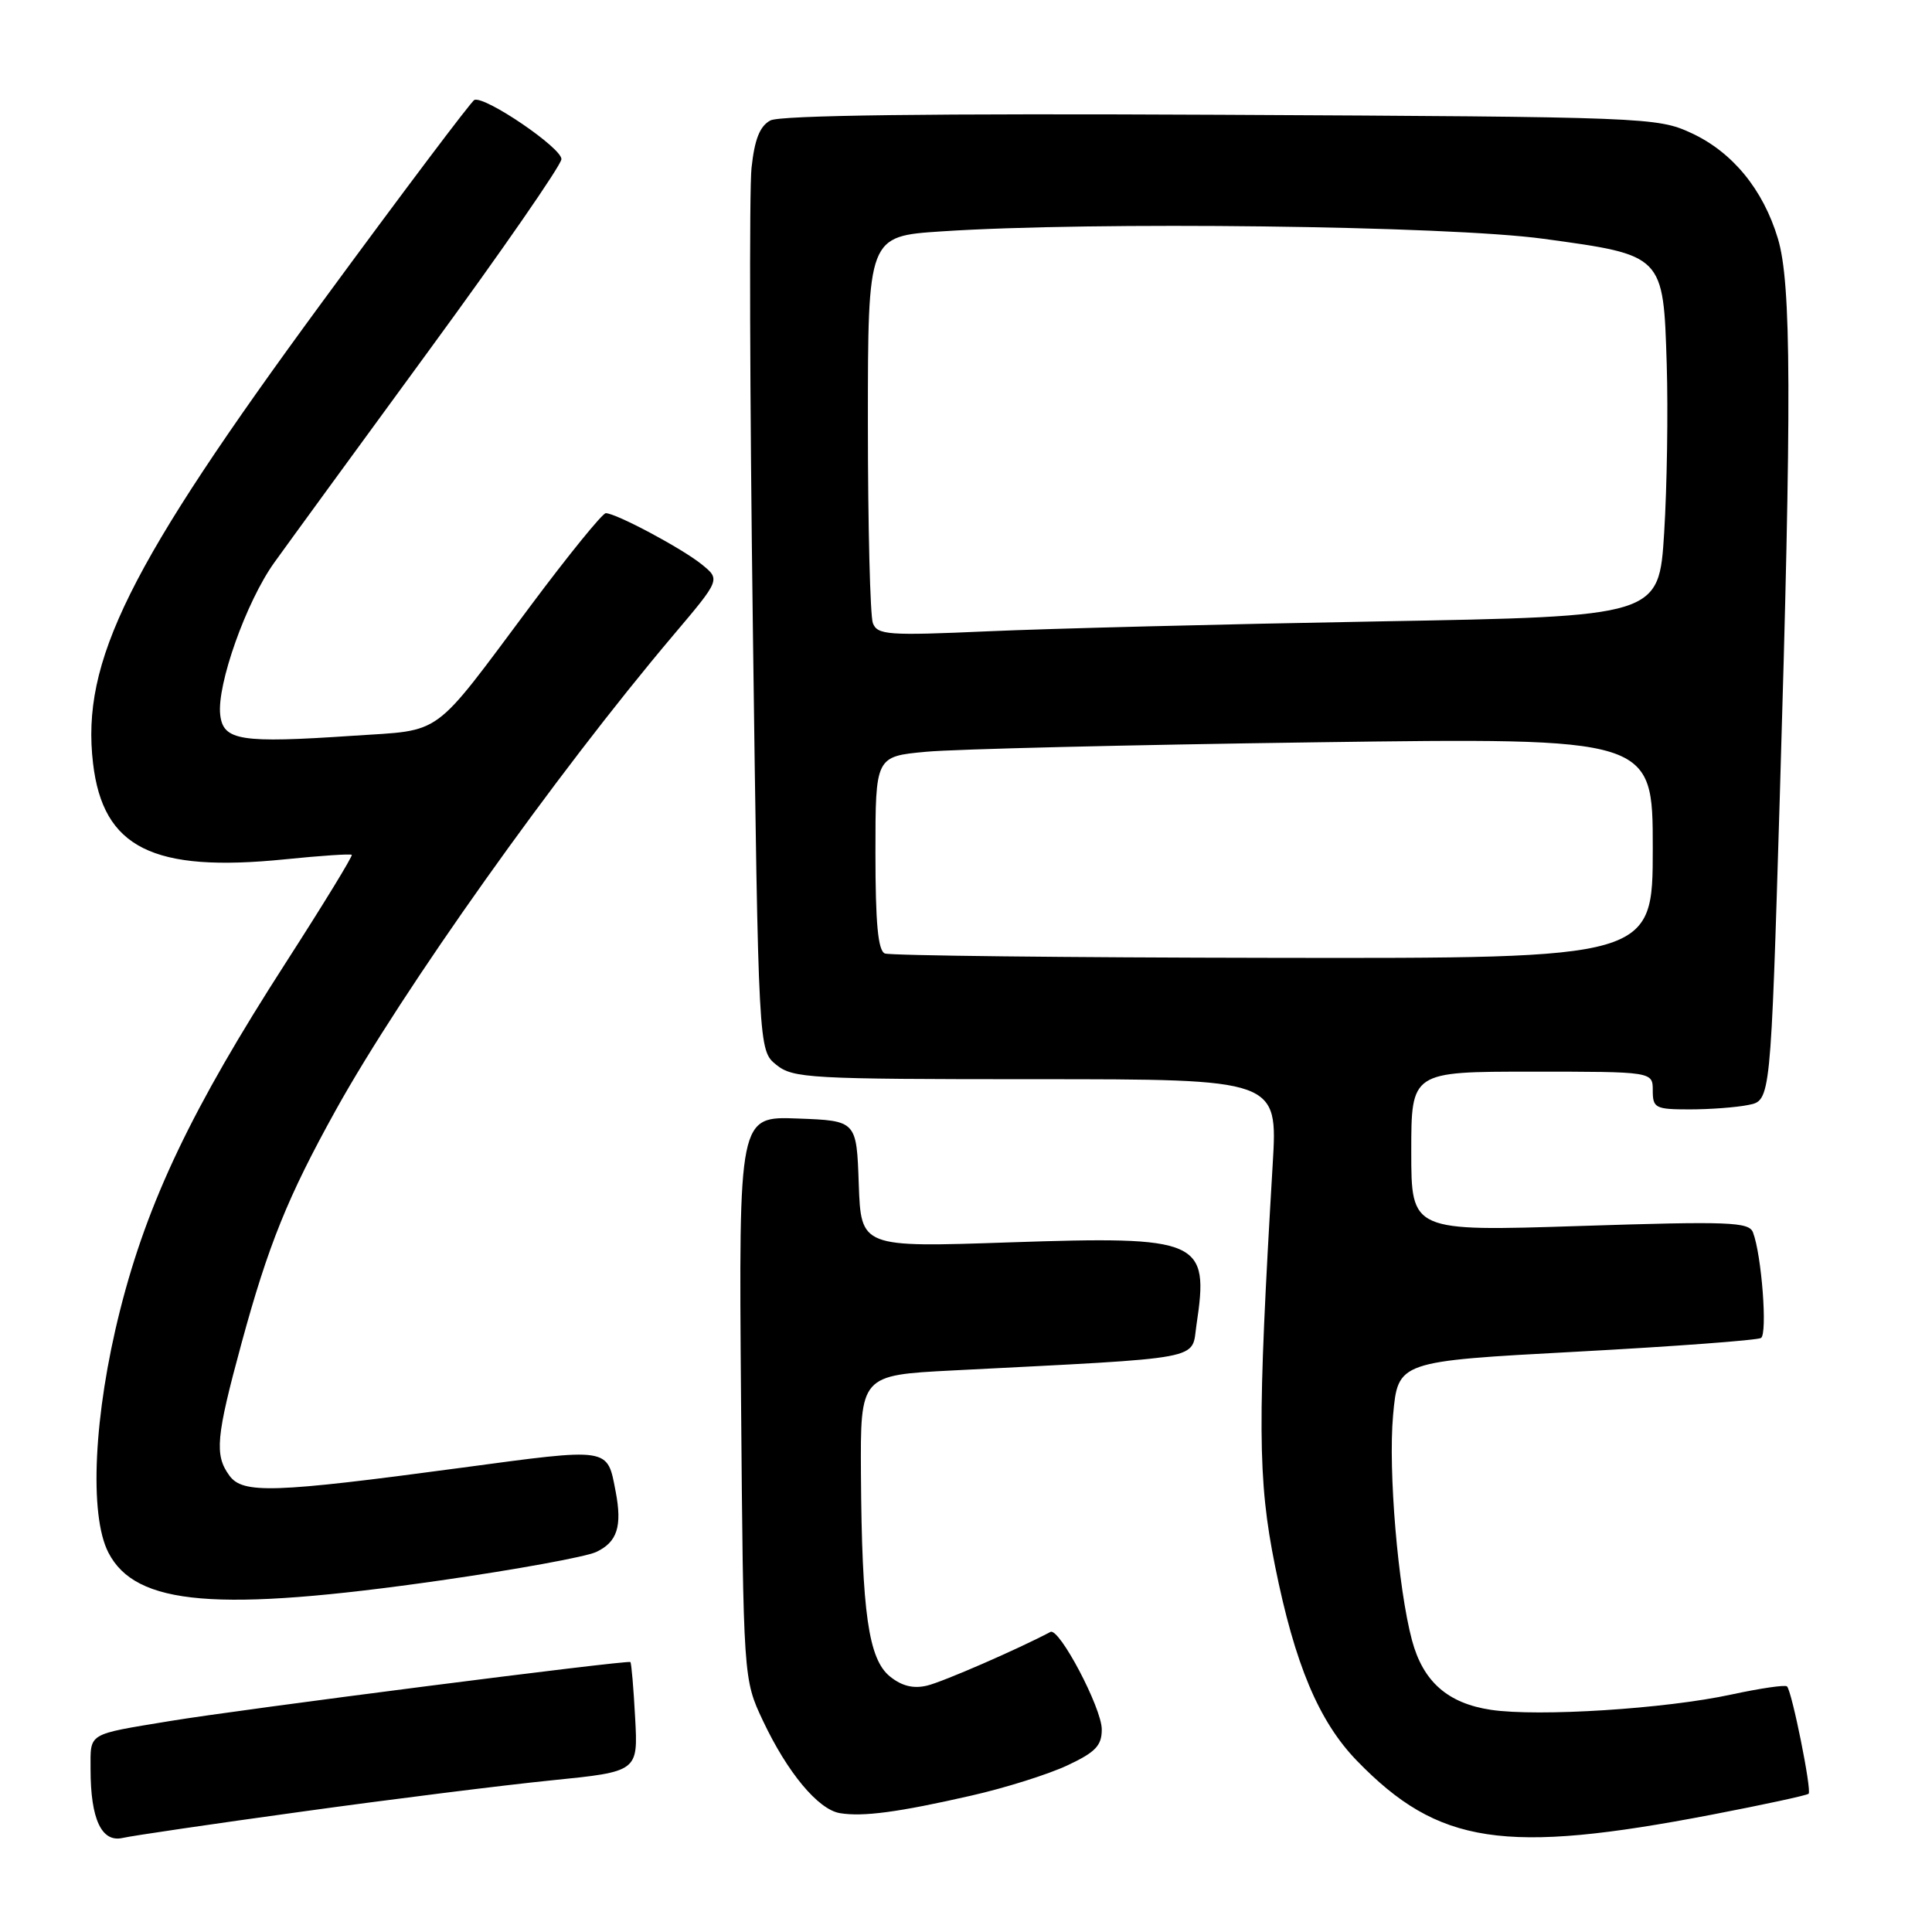 <?xml version="1.0" encoding="UTF-8" standalone="no"?>
<!DOCTYPE svg PUBLIC "-//W3C//DTD SVG 1.1//EN" "http://www.w3.org/Graphics/SVG/1.1/DTD/svg11.dtd" >
<svg xmlns="http://www.w3.org/2000/svg" xmlns:xlink="http://www.w3.org/1999/xlink" version="1.1" viewBox="0 0 256 256">
 <g >
 <path fill="currentColor"
d=" M 40.00 240.05 C 51.83 238.41 66.69 236.55 73.03 235.91 C 84.55 234.75 84.55 234.75 84.16 227.63 C 83.95 223.71 83.67 220.38 83.53 220.23 C 83.25 219.92 31.73 226.52 22.50 228.05 C 11.44 229.88 12.00 229.54 12.00 234.45 C 12.00 241.04 13.46 244.16 16.23 243.54 C 17.48 243.25 28.17 241.68 40.00 240.05 Z  M 226.89 240.44 C 233.70 239.13 239.44 237.89 239.65 237.68 C 240.09 237.25 237.44 224.11 236.79 223.46 C 236.56 223.22 233.24 223.71 229.43 224.53 C 220.68 226.43 203.84 227.50 197.55 226.56 C 191.83 225.70 188.57 222.83 187.10 217.36 C 185.24 210.42 183.93 194.84 184.59 187.53 C 185.24 180.38 185.24 180.38 208.85 179.11 C 221.83 178.41 232.85 177.59 233.34 177.29 C 234.22 176.74 233.43 166.30 232.28 163.30 C 231.75 161.91 229.13 161.81 209.34 162.45 C 187.00 163.17 187.00 163.17 187.00 152.59 C 187.00 142.00 187.00 142.00 203.00 142.00 C 219.00 142.00 219.00 142.00 219.00 144.50 C 219.00 146.82 219.34 147.00 223.88 147.00 C 226.56 147.00 230.07 146.74 231.68 146.41 C 234.62 145.83 234.62 145.83 235.83 105.66 C 237.42 52.89 237.37 37.54 235.58 31.61 C 233.63 25.11 229.56 20.15 224.11 17.63 C 219.60 15.55 218.26 15.49 161.76 15.21 C 123.33 15.02 103.36 15.27 102.08 15.96 C 100.68 16.71 99.99 18.45 99.58 22.25 C 99.27 25.14 99.35 52.63 99.76 83.34 C 100.50 139.18 100.50 139.18 102.86 141.09 C 105.08 142.88 107.21 143.00 137.26 143.00 C 169.31 143.00 169.31 143.00 168.64 154.25 C 166.60 188.67 166.64 196.02 168.95 207.50 C 171.57 220.54 174.75 228.10 179.80 233.31 C 190.59 244.43 199.29 245.75 226.89 240.44 Z  M 128.69 237.93 C 133.20 236.91 138.93 235.10 141.44 233.92 C 145.17 232.17 146.00 231.30 145.99 229.14 C 145.98 226.31 140.35 215.63 139.19 216.24 C 134.84 218.54 124.92 222.86 122.85 223.35 C 121.03 223.79 119.49 223.41 117.92 222.14 C 115.08 219.84 114.20 213.69 114.08 195.36 C 114.00 182.22 114.00 182.22 126.25 181.59 C 160.20 179.85 157.83 180.29 158.54 175.55 C 160.24 164.27 159.12 163.77 133.79 164.62 C 114.09 165.29 114.09 165.29 113.79 156.89 C 113.50 148.50 113.50 148.50 105.69 148.21 C 97.89 147.91 97.89 147.91 98.19 185.21 C 98.50 222.50 98.50 222.50 101.09 228.00 C 104.33 234.87 108.40 239.76 111.28 240.25 C 114.33 240.76 119.06 240.13 128.69 237.93 Z  M 58.40 209.41 C 68.35 207.98 77.62 206.29 78.99 205.65 C 81.79 204.34 82.46 202.25 81.58 197.65 C 80.44 191.73 81.00 191.82 60.95 194.51 C 36.23 197.83 32.18 197.96 30.40 195.53 C 28.40 192.80 28.62 190.42 32.01 177.96 C 35.54 164.99 38.13 158.57 44.48 147.12 C 53.33 131.17 73.61 102.62 89.24 84.14 C 95.46 76.79 95.46 76.79 92.99 74.79 C 90.38 72.67 81.62 68.00 80.27 68.00 C 79.83 68.00 75.35 73.51 70.32 80.25 C 57.09 97.97 58.84 96.68 46.80 97.49 C 31.83 98.50 29.57 98.14 29.18 94.71 C 28.72 90.73 32.63 79.73 36.34 74.55 C 38.08 72.12 47.33 59.44 56.89 46.37 C 66.46 33.30 74.33 21.93 74.39 21.10 C 74.50 19.65 64.30 12.70 62.86 13.24 C 62.48 13.38 53.41 25.42 42.71 40.00 C 17.01 75.00 10.73 87.65 12.33 101.16 C 13.66 112.36 20.24 115.64 37.80 113.86 C 42.49 113.38 46.45 113.12 46.61 113.27 C 46.76 113.43 42.84 119.84 37.89 127.53 C 25.42 146.89 19.55 159.20 15.91 173.61 C 12.42 187.42 11.78 200.74 14.37 205.74 C 17.99 212.75 28.78 213.65 58.40 209.41 Z  M 117.25 126.34 C 116.34 125.97 116.00 122.34 116.00 113.03 C 116.00 100.23 116.00 100.23 122.75 99.61 C 126.46 99.26 149.64 98.70 174.25 98.36 C 219.00 97.75 219.00 97.75 219.00 112.38 C 219.00 127.00 219.00 127.00 168.75 126.92 C 141.11 126.88 117.94 126.62 117.25 126.34 Z  M 115.66 82.57 C 115.30 81.62 115.00 69.69 115.00 56.07 C 115.00 31.30 115.00 31.30 124.75 30.66 C 144.77 29.33 191.86 29.91 204.50 31.64 C 220.48 33.82 220.40 33.74 220.85 48.28 C 221.04 54.45 220.89 64.49 220.51 70.59 C 219.82 81.68 219.82 81.68 182.66 82.34 C 162.22 82.70 138.94 83.29 130.91 83.65 C 117.65 84.24 116.27 84.14 115.66 82.57 Z "/>
</g>
</svg>